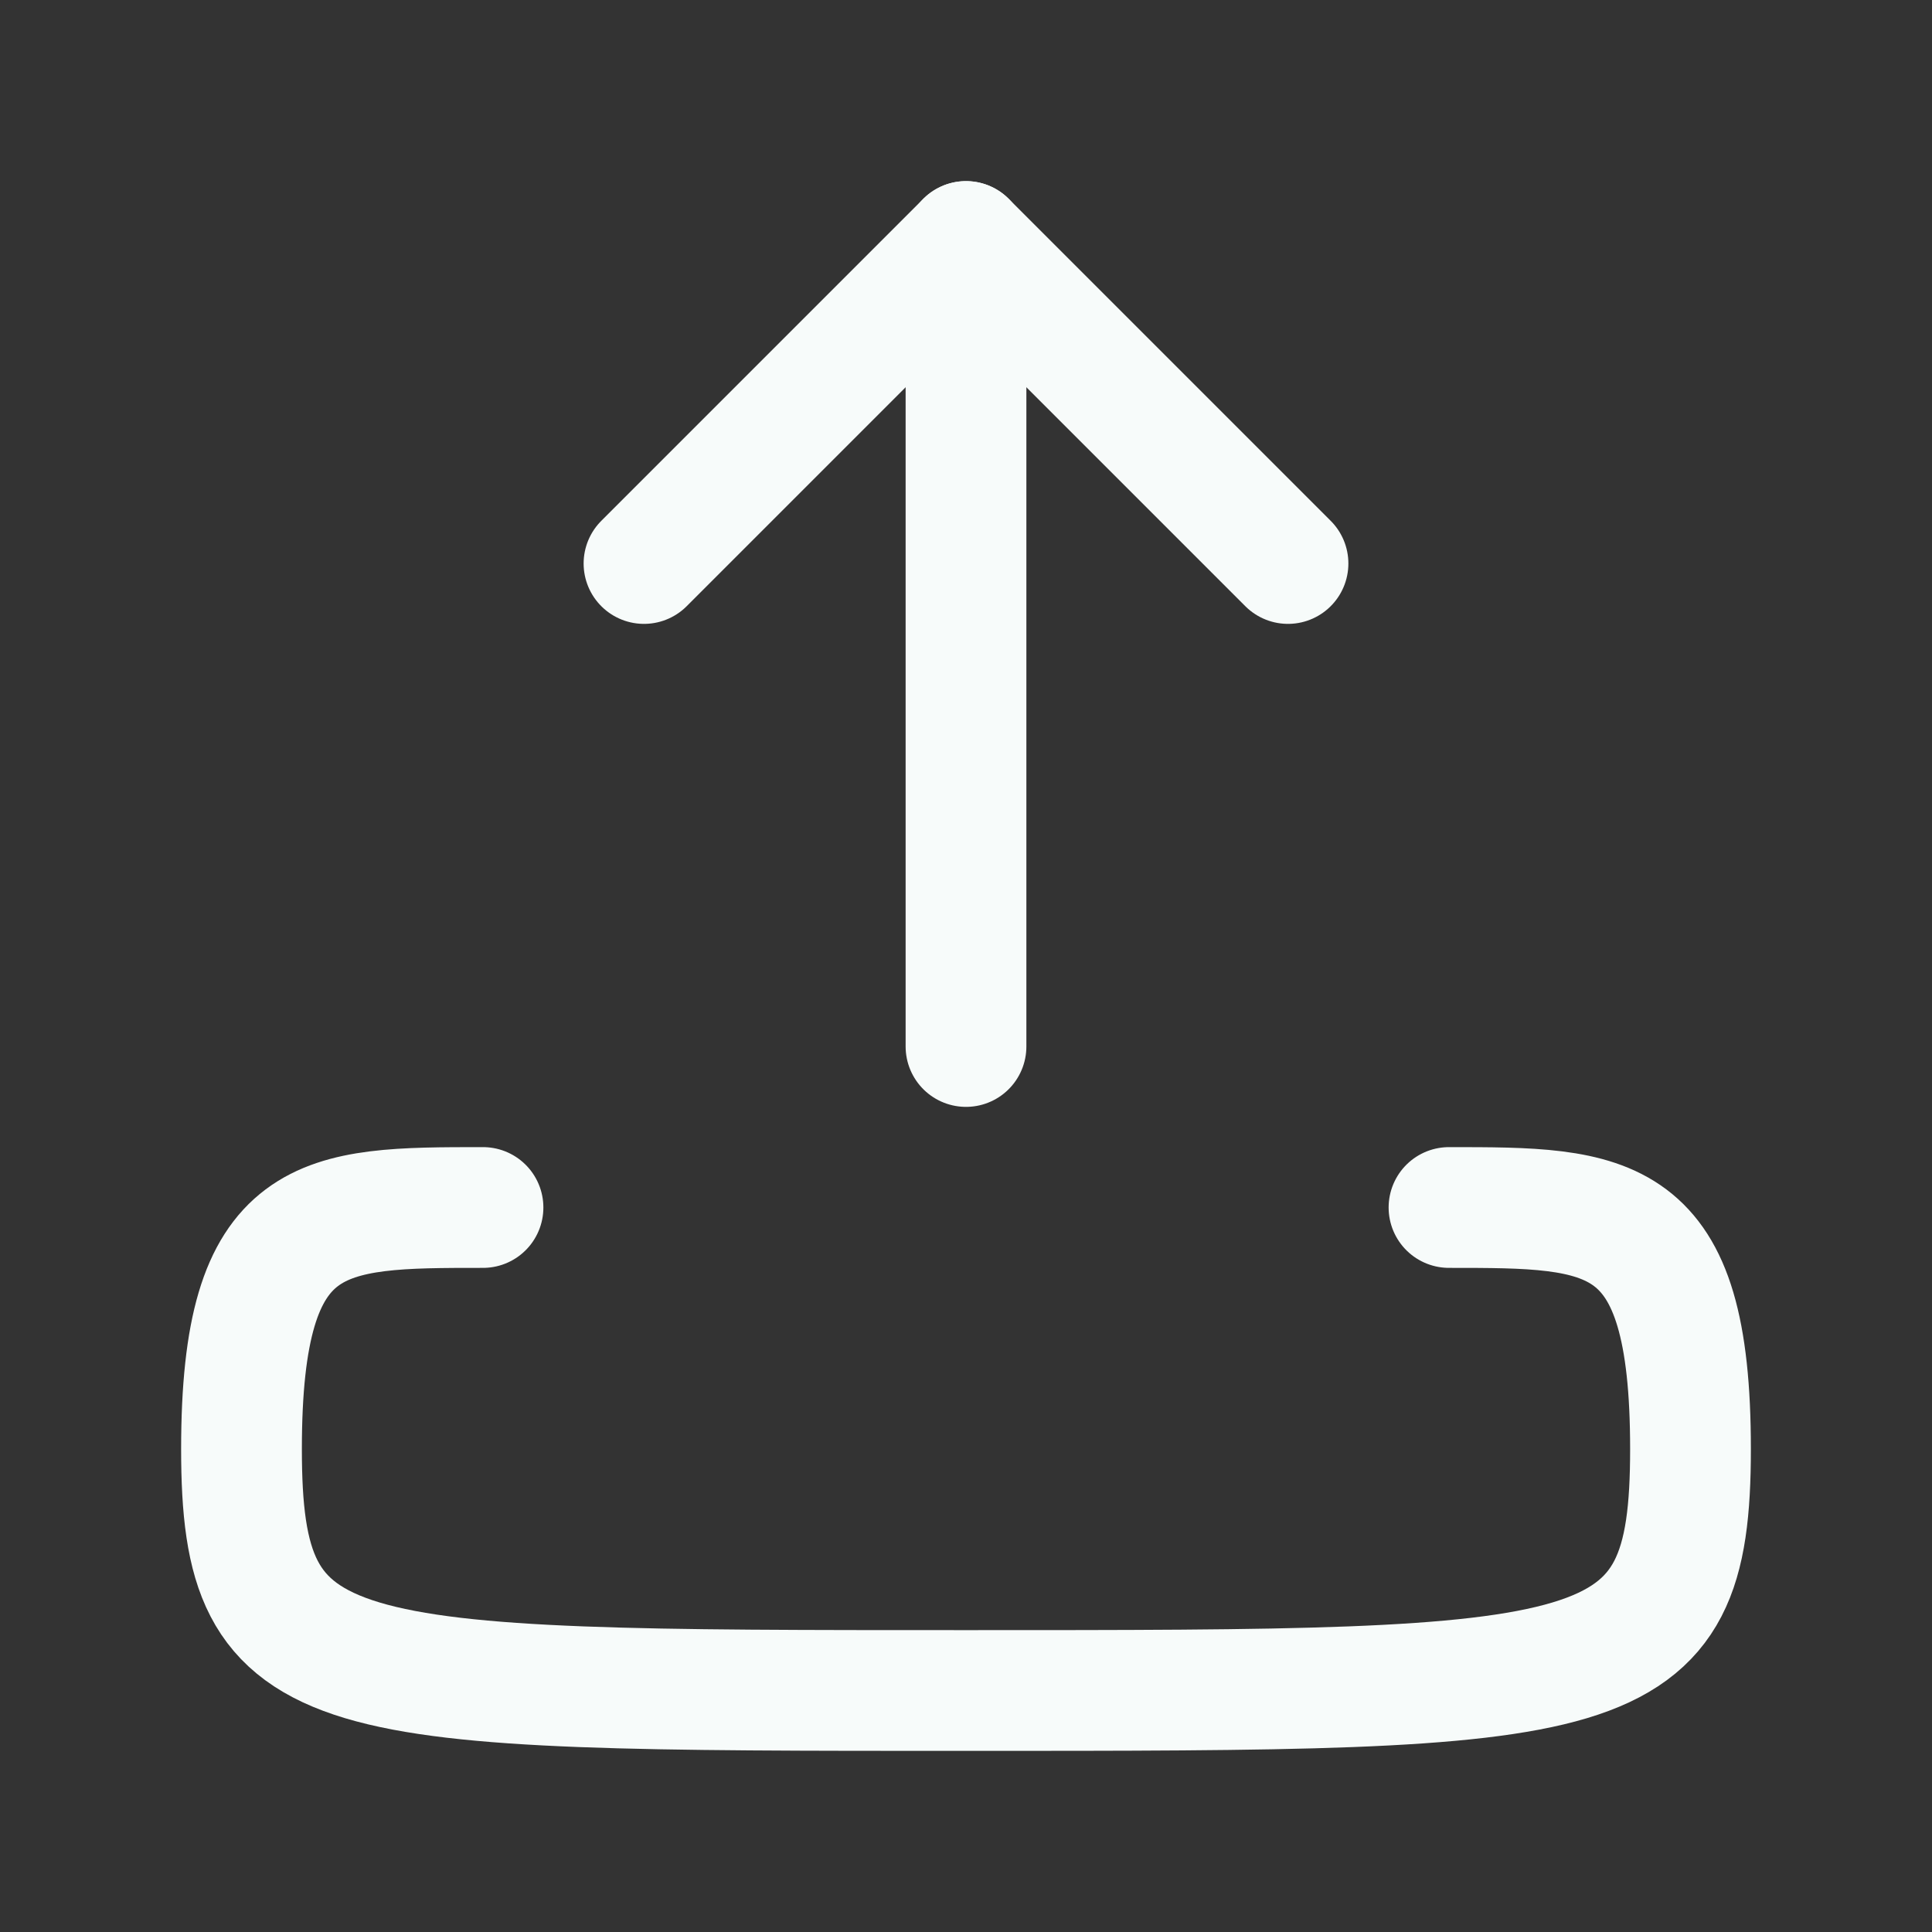 <svg width="24" height="24" viewBox="0 0 24 24" fill="none" xmlns="http://www.w3.org/2000/svg">
<rect x="0" y="0" width="24" height="24" fill="#333333" stroke="none"/>
<path d="M18 15C20 15 21 15 21 18C21 21 20 21 12 21C4 21 3 21 3 18C3 15 4 15 6 15" stroke="#F7FBFA" stroke-width="1.5" stroke-linecap="round" stroke-linejoin="round"/>
<path d="M12 13V3" stroke="#F7FBFA" stroke-width="1.5" stroke-linecap="round" stroke-linejoin="round"/>
<path d="M16 7L12 3L8 7" stroke="#F7FBFA" stroke-width="1.5" stroke-linecap="round" stroke-linejoin="round"/>
</svg>
